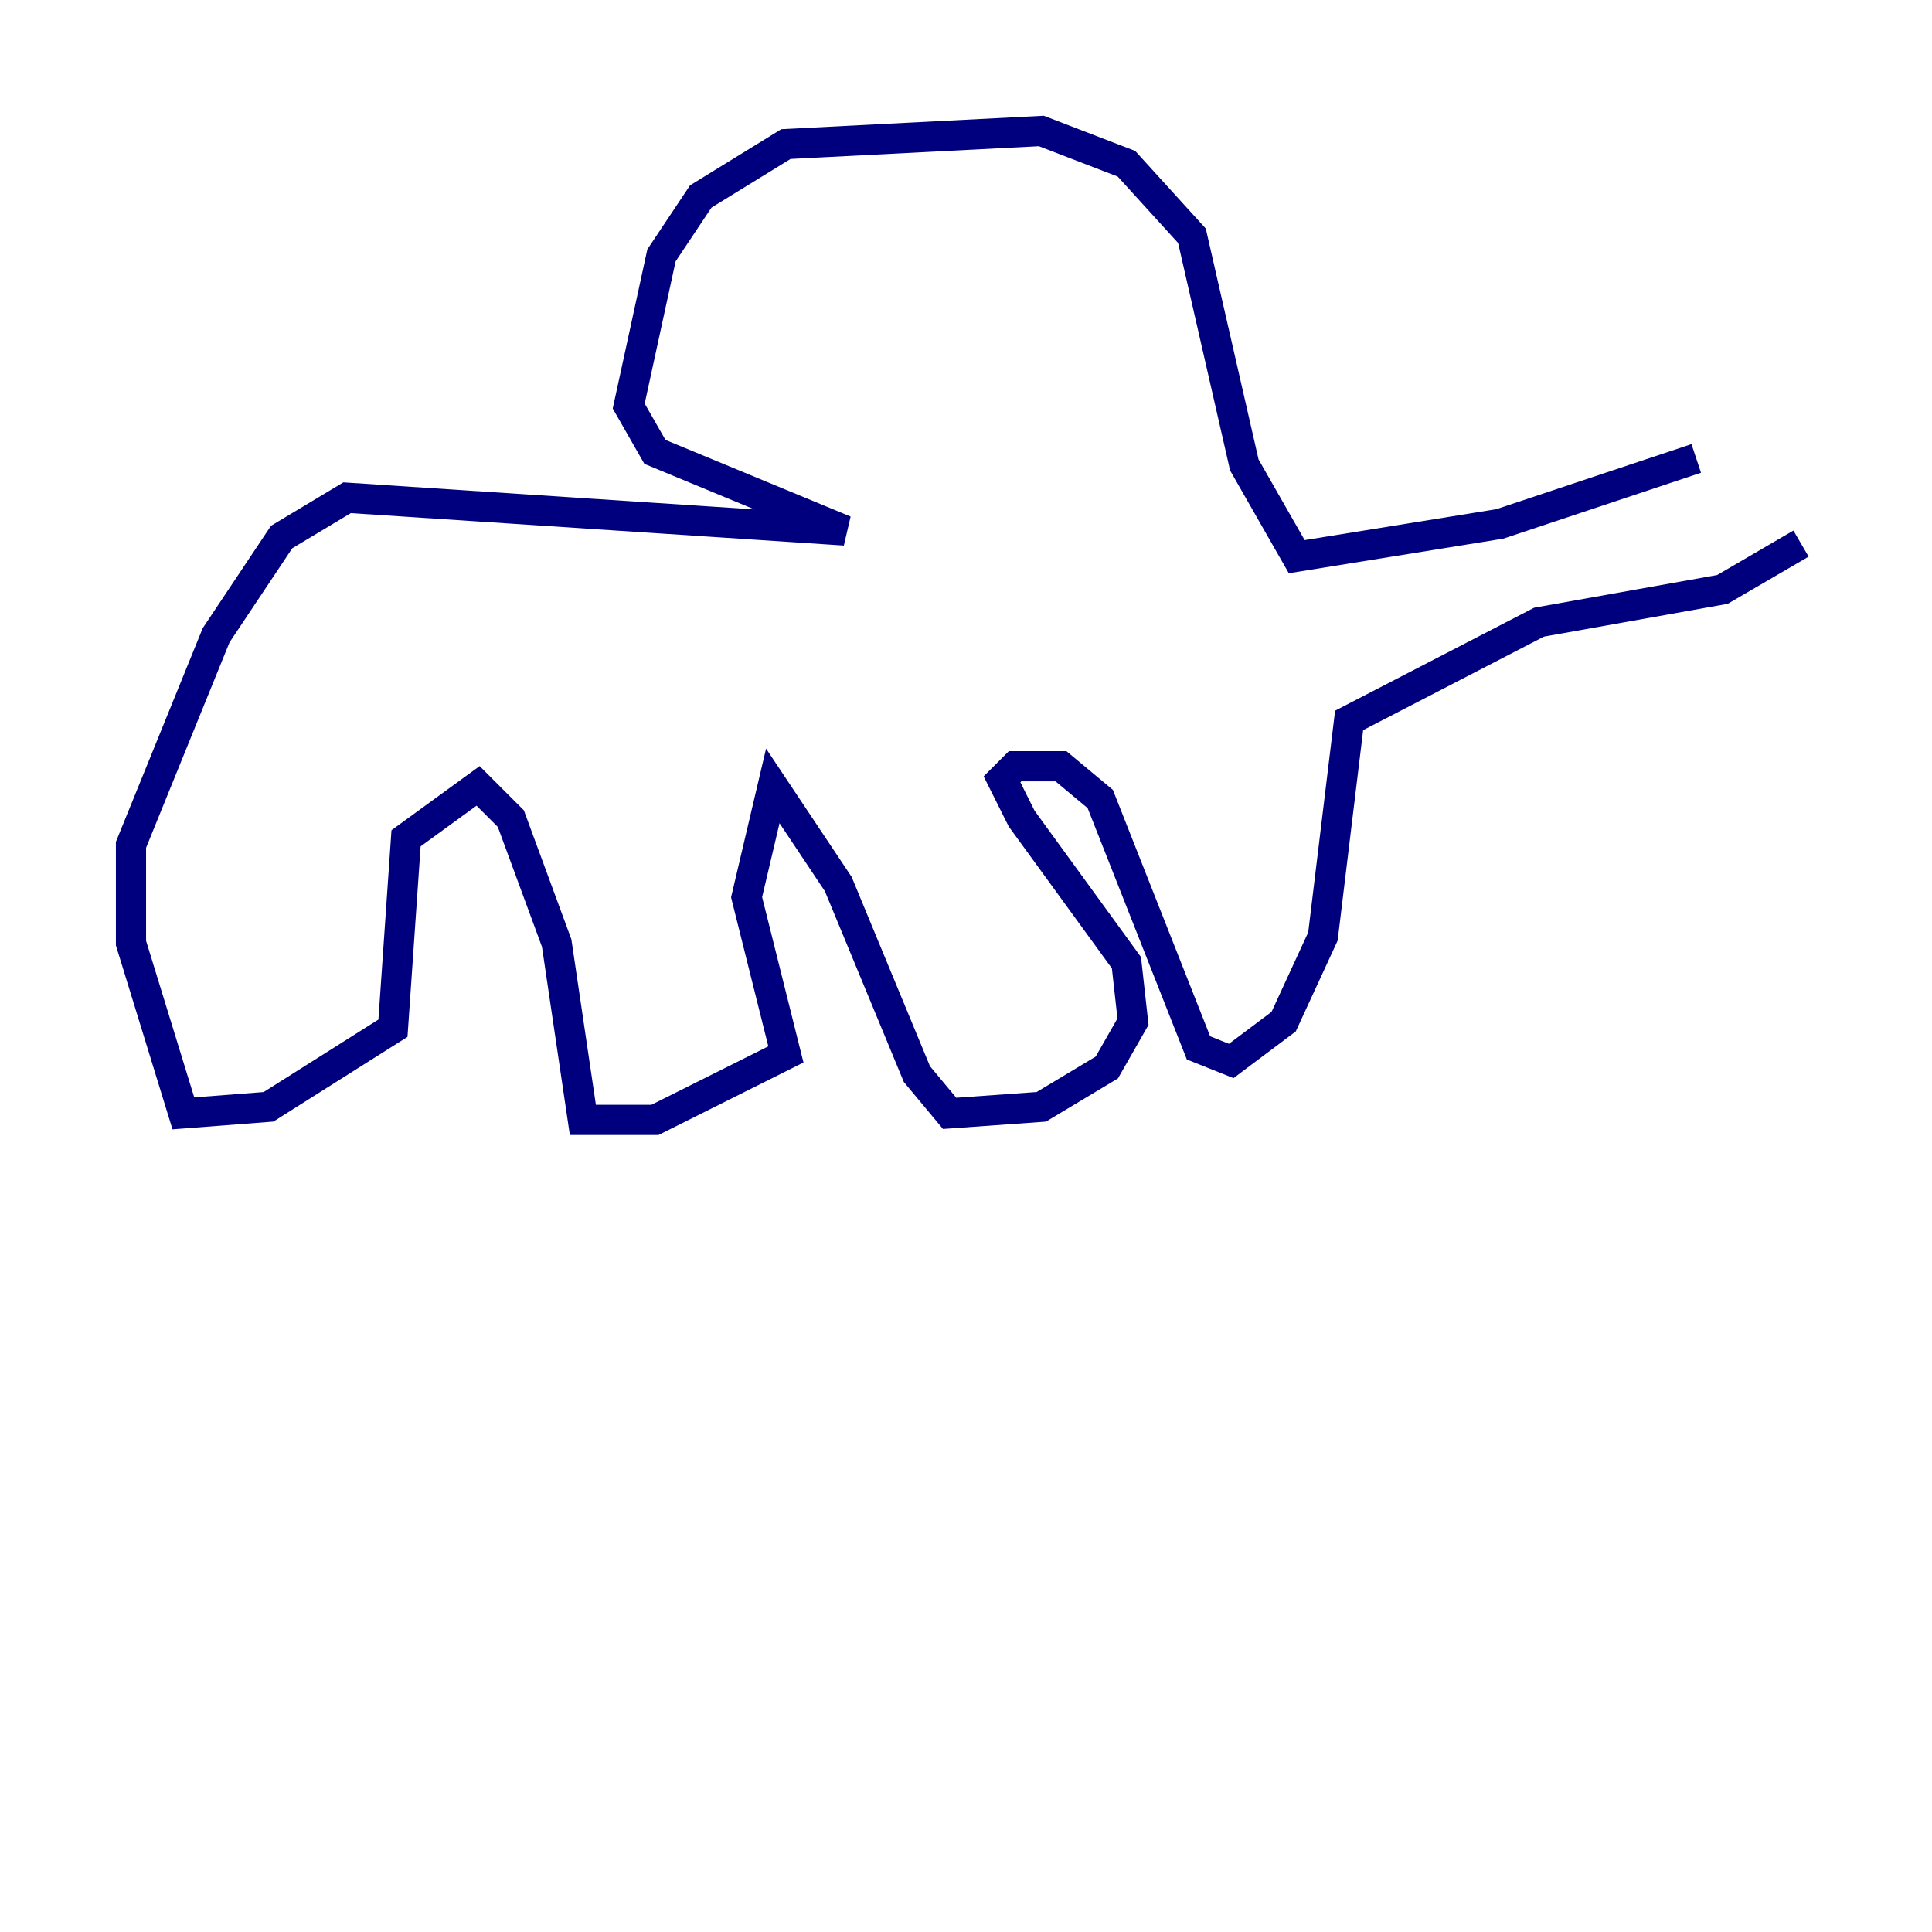 <?xml version="1.0" encoding="utf-8" ?>
<svg baseProfile="tiny" height="128" version="1.2" viewBox="0,0,128,128" width="128" xmlns="http://www.w3.org/2000/svg" xmlns:ev="http://www.w3.org/2001/xml-events" xmlns:xlink="http://www.w3.org/1999/xlink"><defs /><polyline fill="none" points="112.38,30.373 99.363,34.712 85.912,36.881 82.441,30.807 78.969,15.62 74.63,10.848 68.99,8.678 52.068,9.546 46.427,13.017 43.824,16.922 41.654,26.902 43.39,29.939 55.973,35.146 22.997,32.976 18.658,35.58 14.319,42.088 8.678,55.973 8.678,62.481 12.149,73.763 17.79,73.329 26.034,68.122 26.902,55.539 31.675,52.068 33.844,54.237 36.881,62.481 38.617,74.197 43.39,74.197 52.068,69.858 49.464,59.444 51.2,52.068 55.539,58.576 60.746,71.159 62.915,73.763 68.99,73.329 73.329,70.725 75.064,67.688 74.63,63.783 67.688,54.237 66.386,51.634 67.254,50.766 70.291,50.766 72.895,52.936 79.403,69.424 81.573,70.291 85.044,67.688 87.647,62.047 89.383,47.729 101.966,41.22 114.115,39.051 119.322,36.014" stroke="#00007f" stroke-width="2" /></svg>